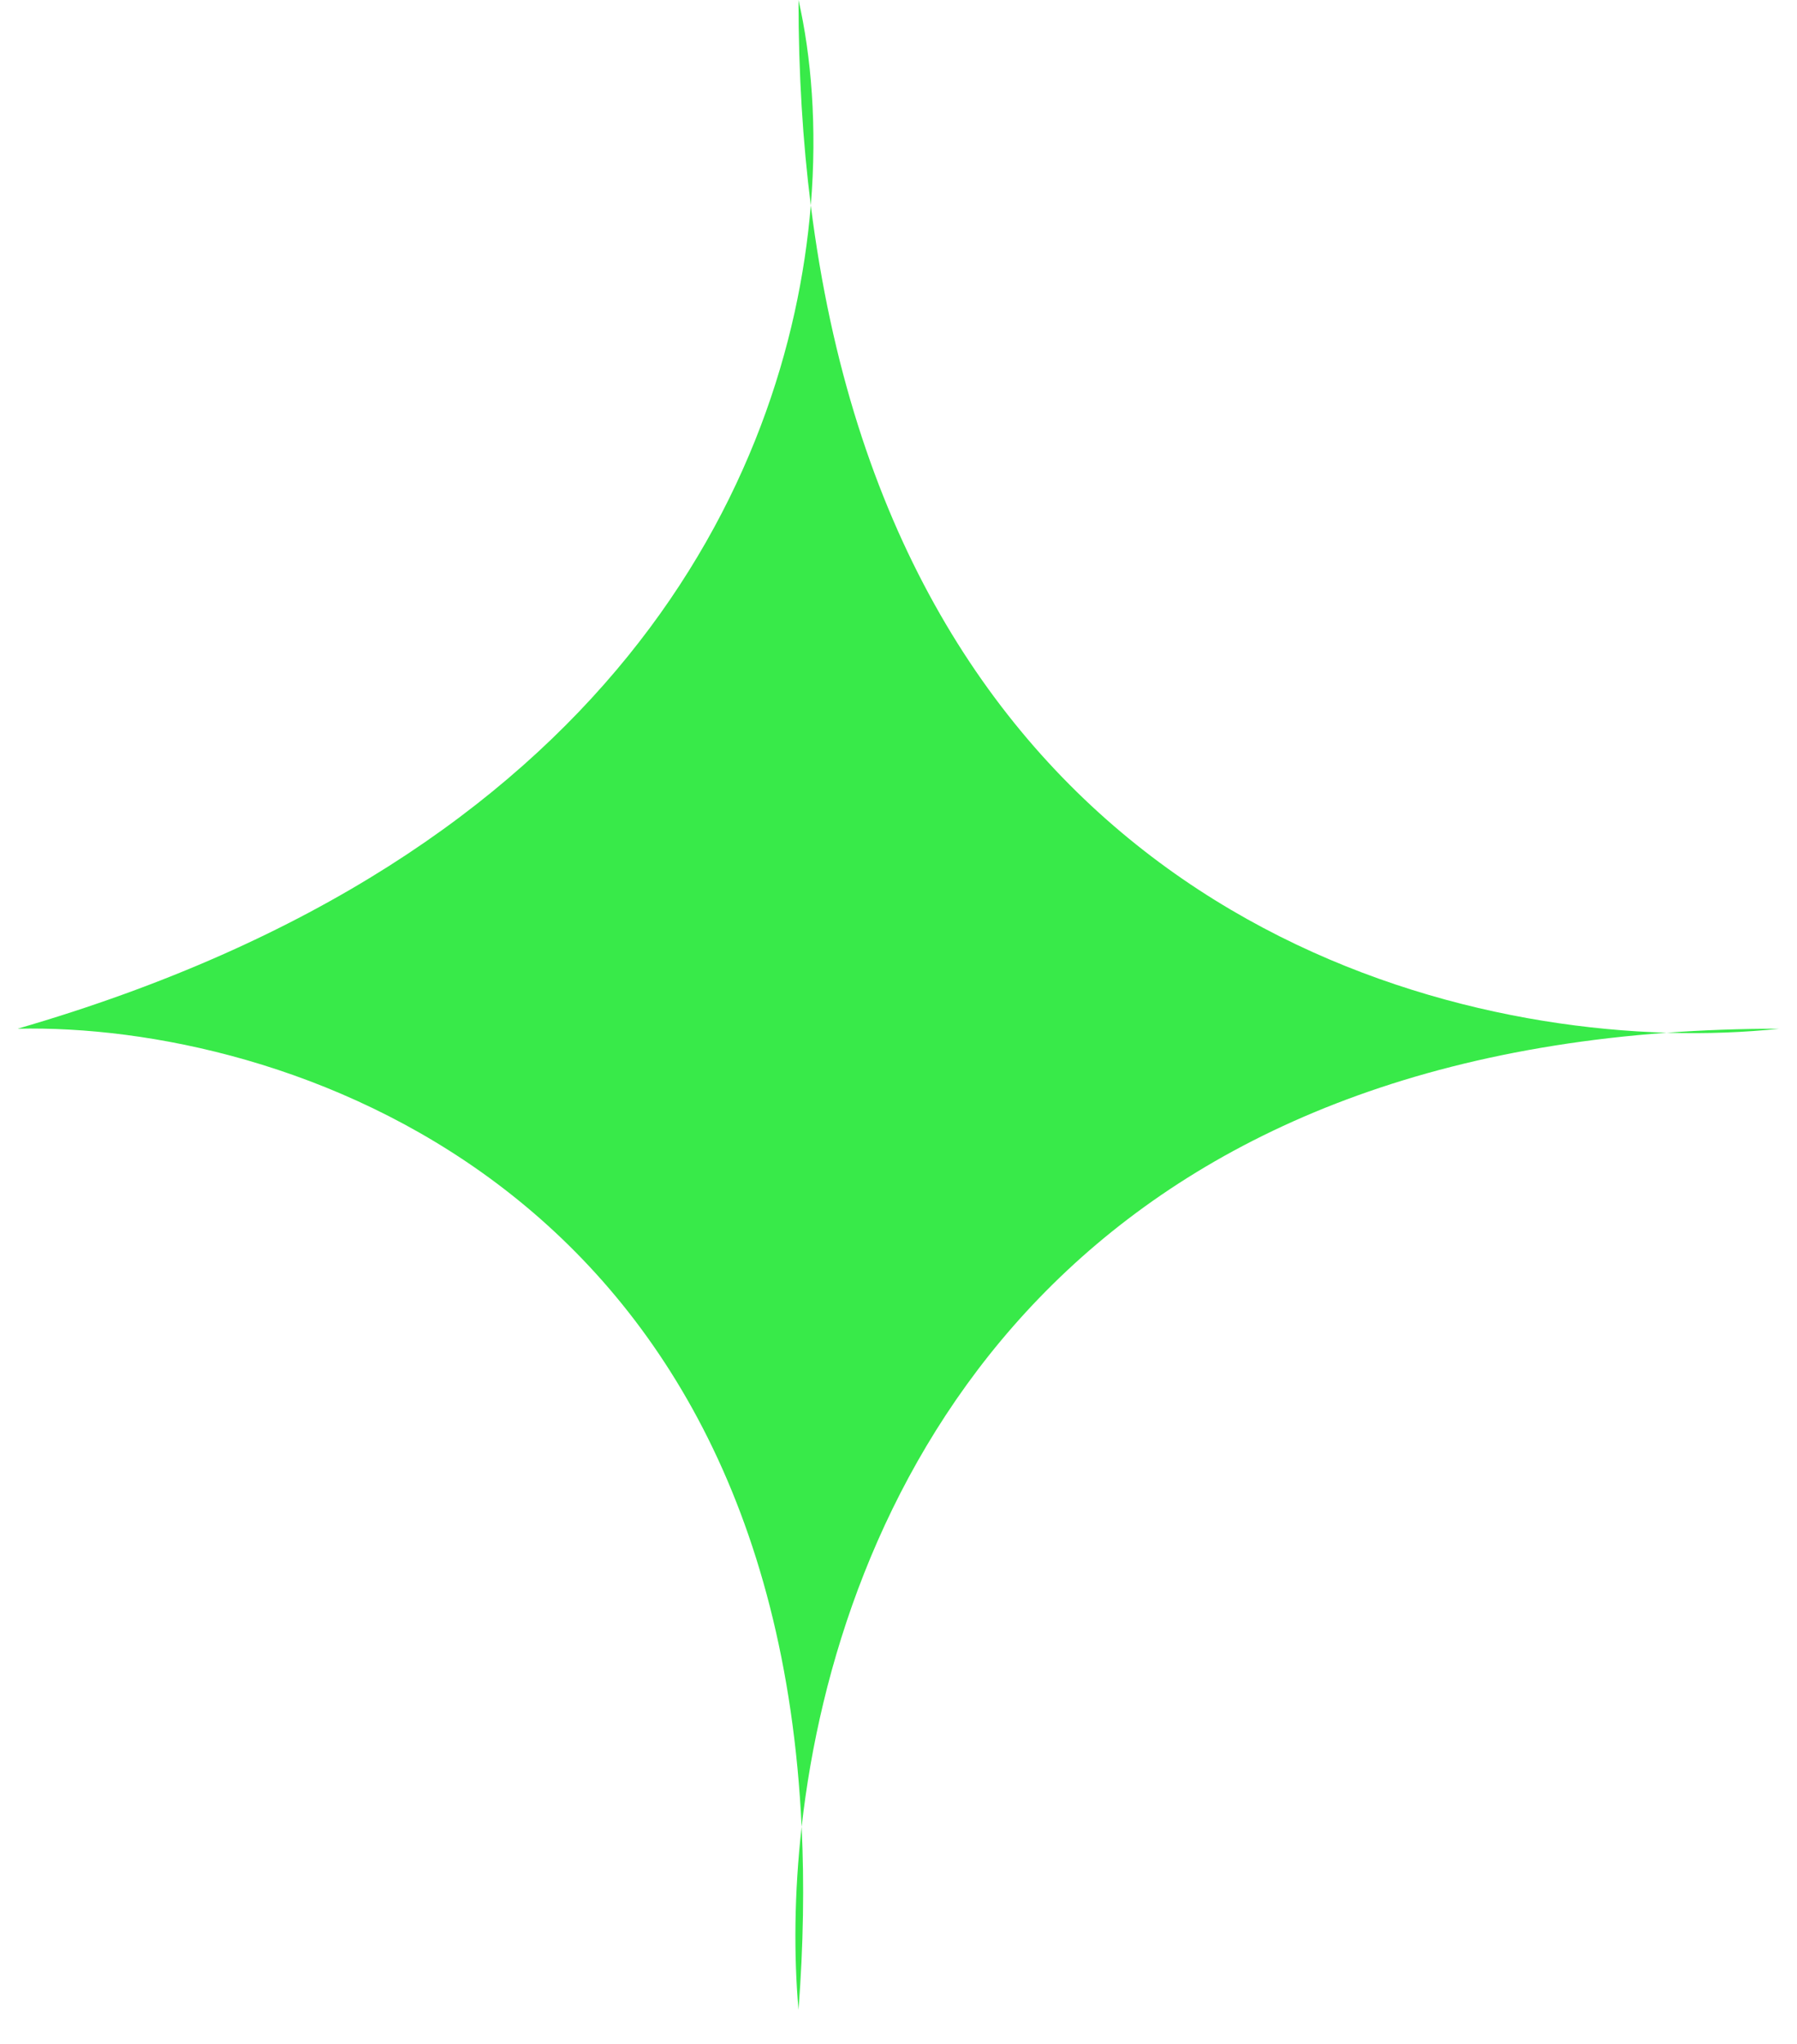 <svg width="51" height="58" viewBox="0 0 51 58" fill="none" xmlns="http://www.w3.org/2000/svg">
<path d="M22.662 0C23.022 1.581 23.196 3.59 23.011 5.828C25.305 24.061 38.408 29.037 47.3 29.303C48.326 29.228 49.392 29.189 50.5 29.189C49.525 29.293 48.448 29.337 47.3 29.303C29.57 30.598 23.778 42.688 22.751 51.834C22.828 53.455 22.803 55.184 22.662 57.027C22.529 55.505 22.537 53.733 22.751 51.834C21.879 33.497 7.95 29.024 0.5 29.189C17.319 24.312 22.363 13.666 23.011 5.828C22.783 4.019 22.662 2.079 22.662 0Z" fill="#38EA49"/>
</svg>

